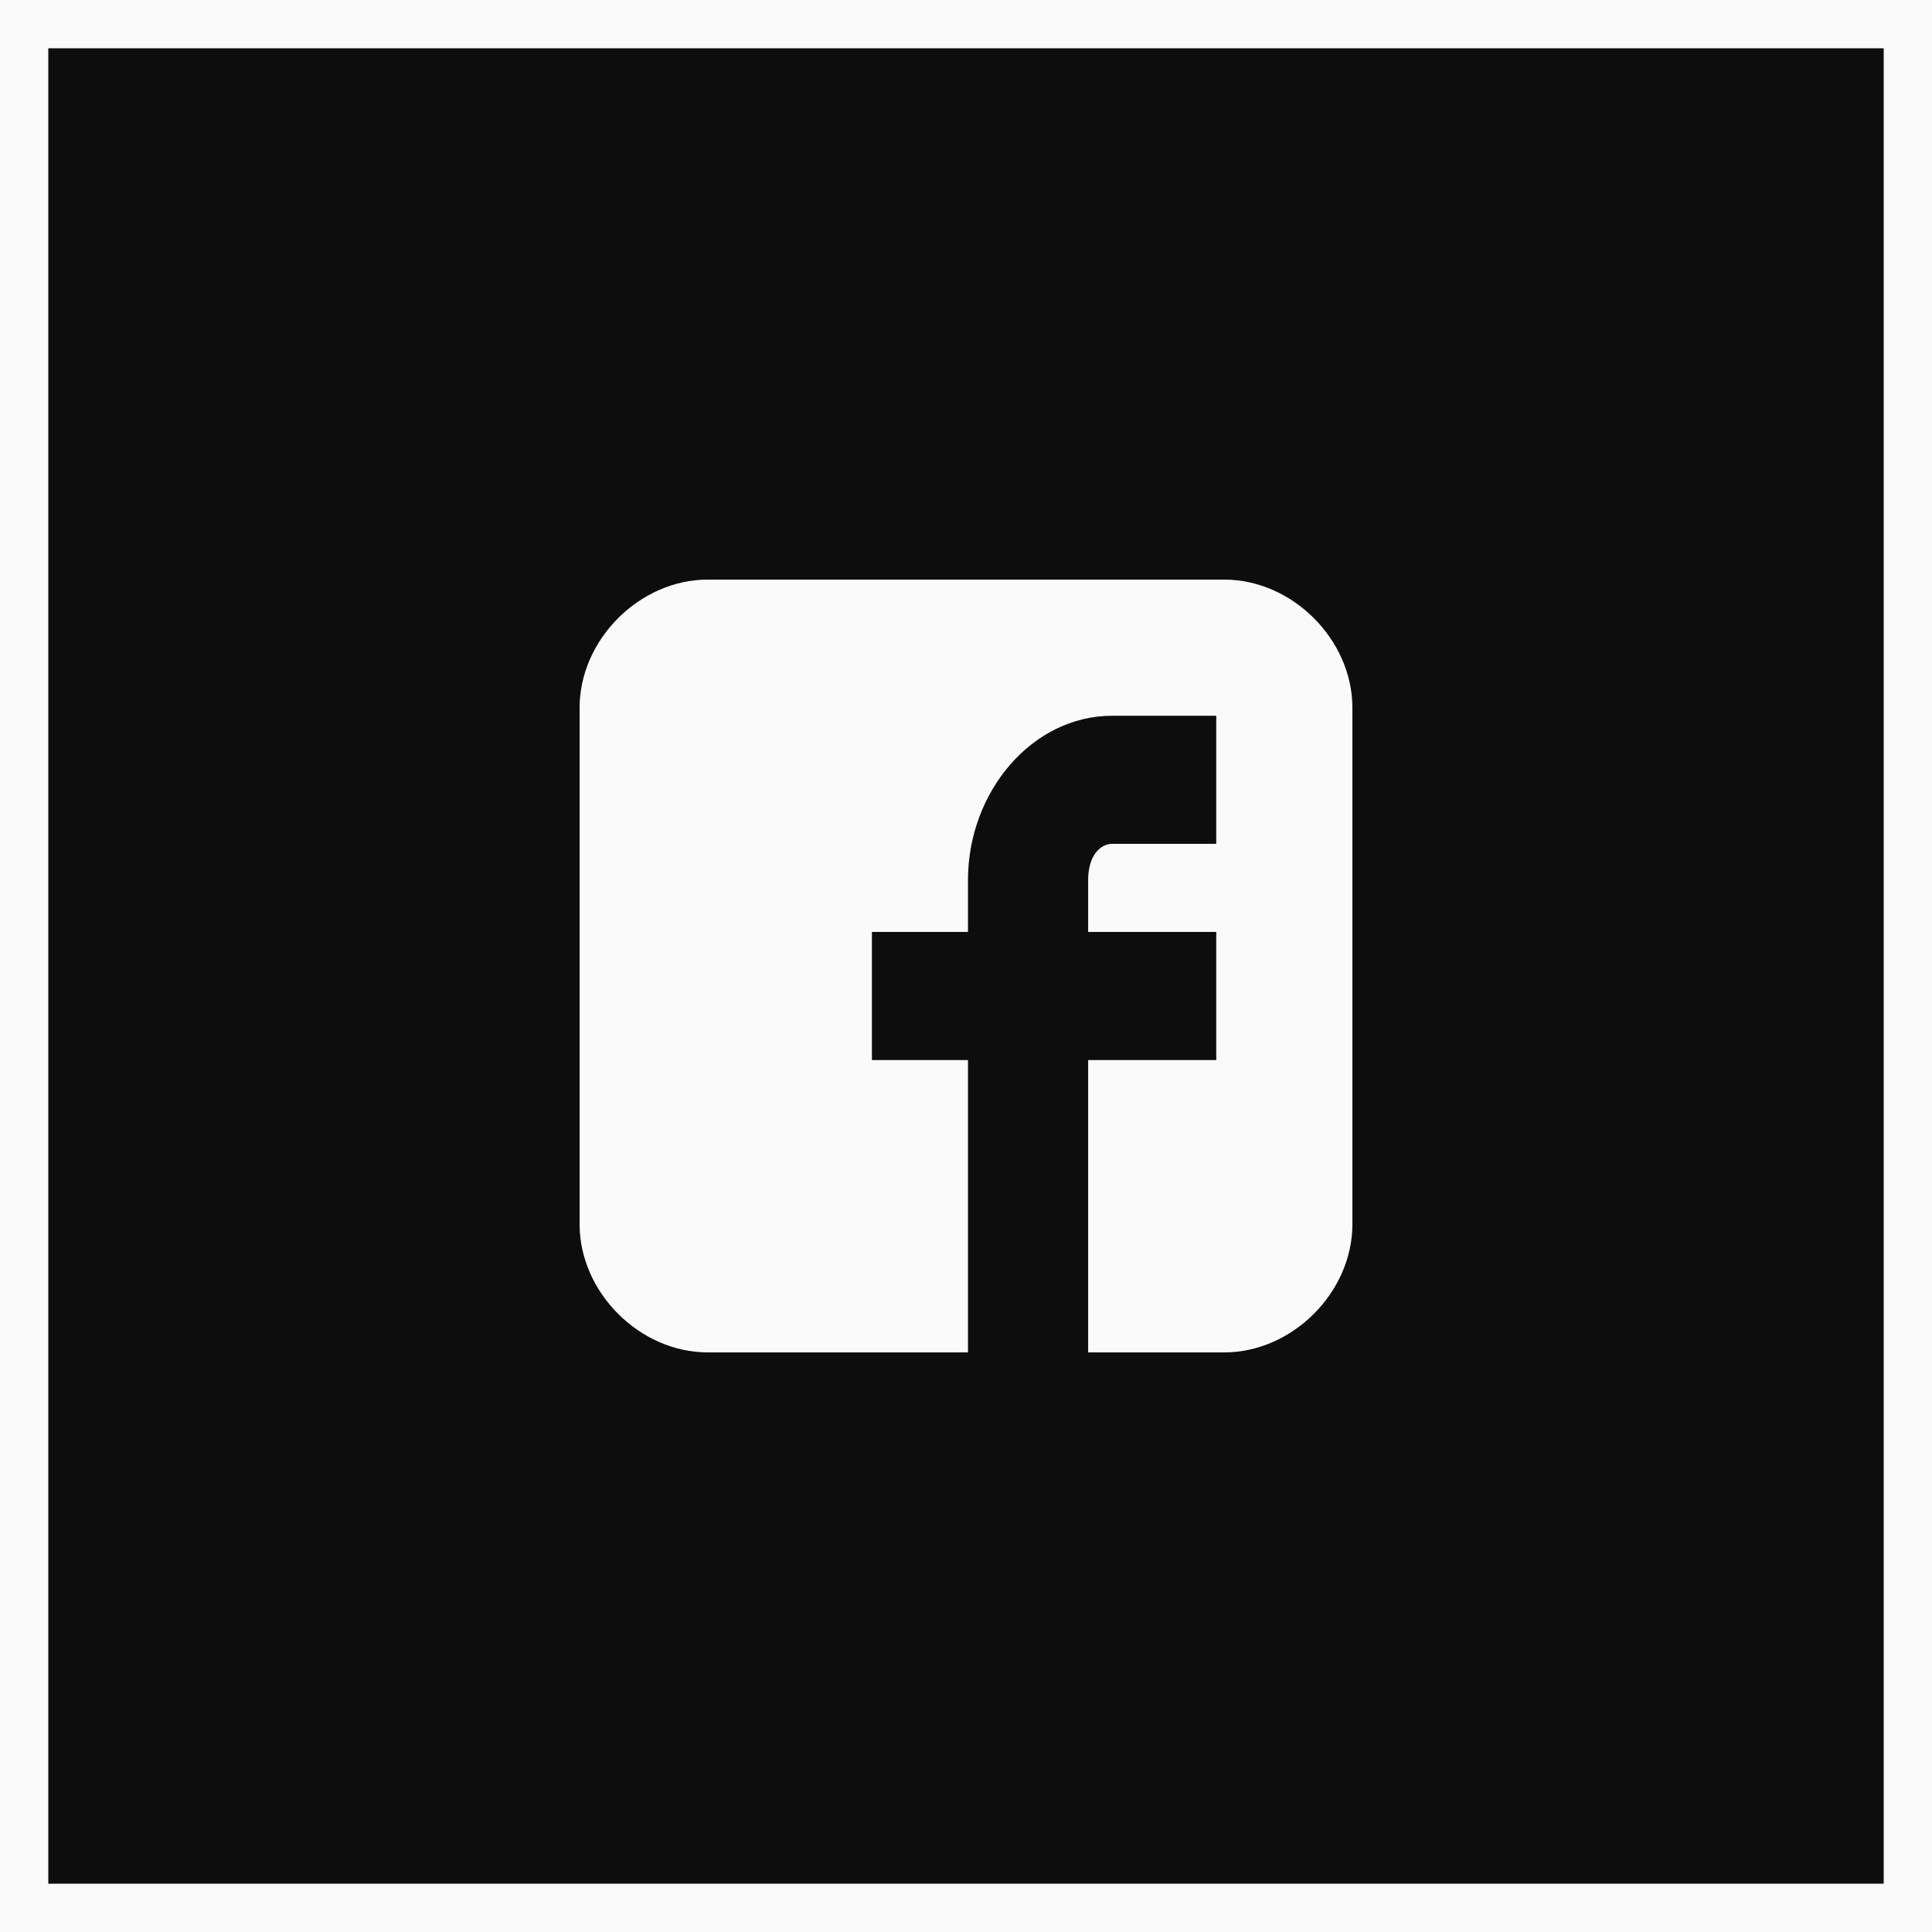 <svg width="40" height="40" viewBox="0 0 40 40" fill="none" xmlns="http://www.w3.org/2000/svg">
<rect x="0" y="0" width="40" height="40" fill="#808080" stroke="none"/>
<rect x="0.5" y="0.5" width="39" height="39" fill="#0D0D0D" stroke="#FAFAFA"/>
<path d="M28 14.653C28 13.243 26.756 12 25.347 12H14.653C13.243 12 12 13.243 12 14.653V25.347C12 26.756 13.243 28 14.653 28H20.041V21.948H18.052V19.295H20.041V18.218C20.041 16.394 21.368 14.819 23.026 14.819H25.181V17.471H23.026C22.777 17.471 22.529 17.72 22.529 18.218V19.295H25.181V21.948H22.529V28H25.347C26.756 28 28 26.756 28 25.347V14.653Z" fill="#FAFAFA"/>
</svg>
